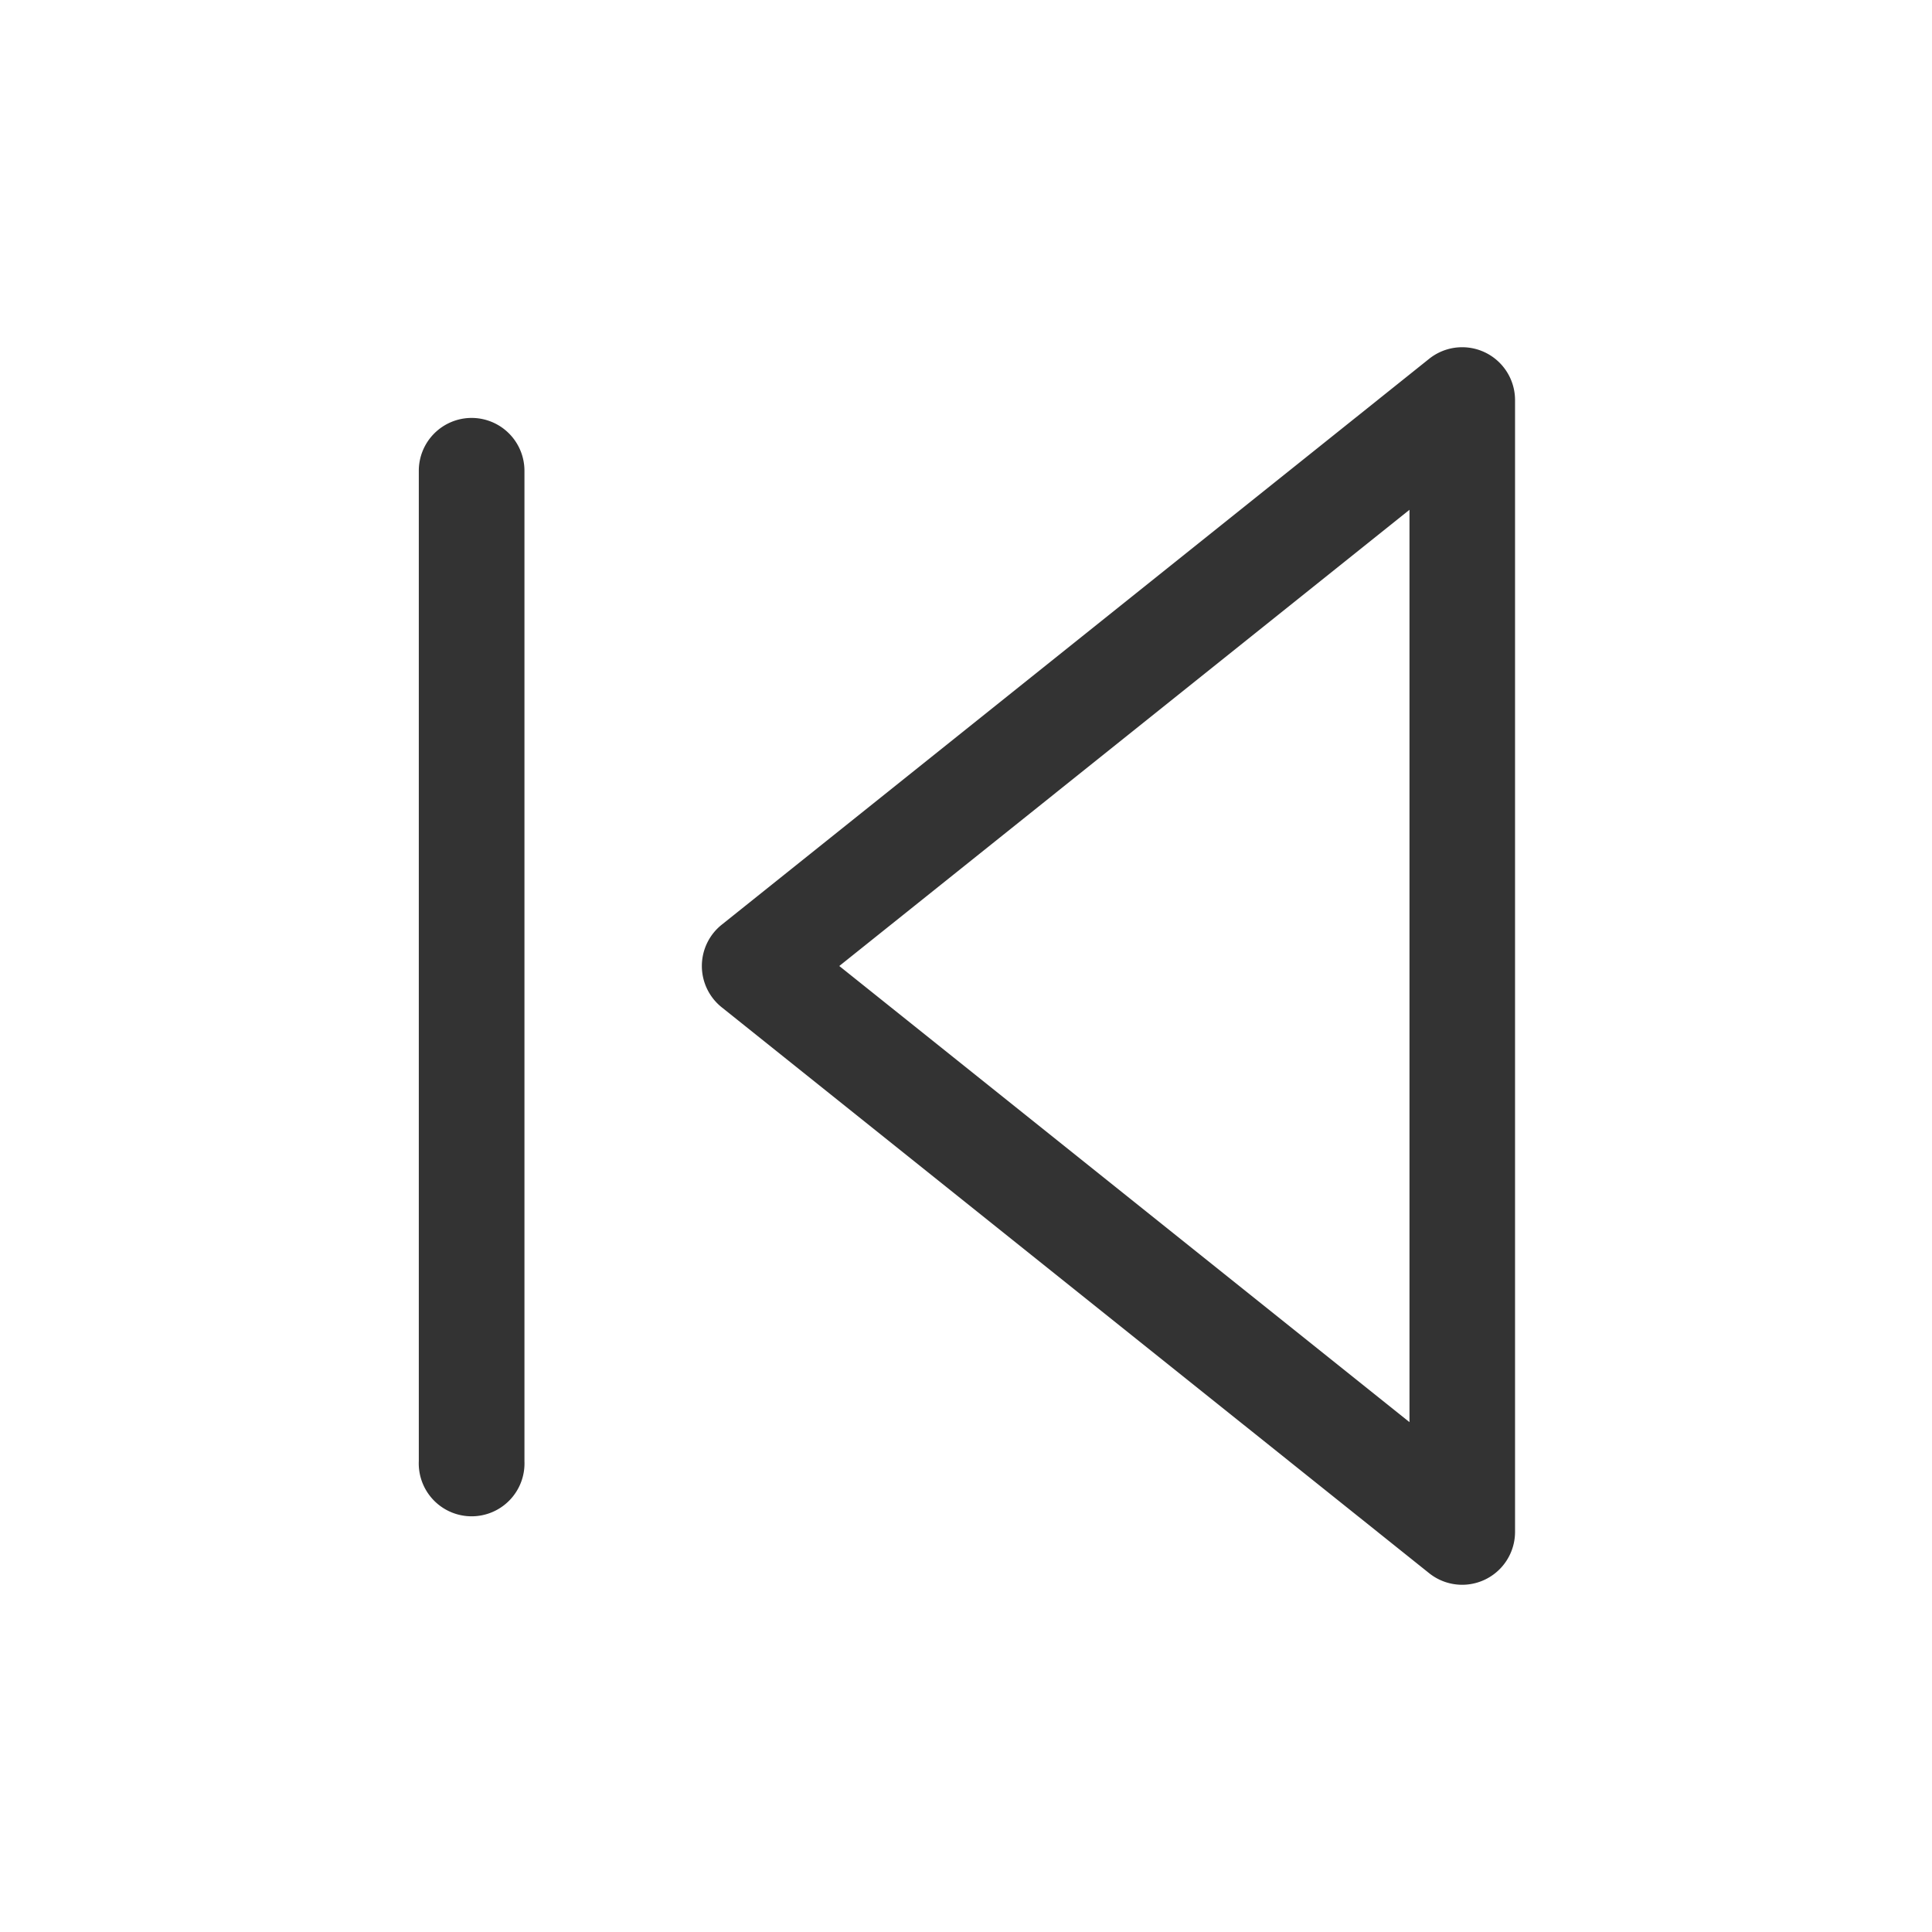 <?xml version="1.0" standalone="no"?><!DOCTYPE svg PUBLIC "-//W3C//DTD SVG 1.1//EN" "http://www.w3.org/Graphics/SVG/1.1/DTD/svg11.dtd"><svg t="1651299401142" class="icon" viewBox="0 0 1024 1024" version="1.1" xmlns="http://www.w3.org/2000/svg" p-id="7808" xmlns:xlink="http://www.w3.org/1999/xlink" width="200" height="200"><defs><style type="text/css">@font-face { font-family: feedback-iconfont; src: url("//at.alicdn.com/t/font_1031158_u69w8yhxdu.woff2?t=1630033759944") format("woff2"), url("//at.alicdn.com/t/font_1031158_u69w8yhxdu.woff?t=1630033759944") format("woff"), url("//at.alicdn.com/t/font_1031158_u69w8yhxdu.ttf?t=1630033759944") format("truetype"); }
</style></defs><path d="M757.527 190.138L382.511 490.124a28.02 28.02 0 0 0 0 43.753l375.017 299.985a28.02 28.02 0 0 0 45.475-21.876V212.015a28.02 28.02 0 0 0-45.475-21.876zM249.949 221.51a28.02 28.02 0 0 0-27.974 27.974v525.033a28.02 28.02 0 1 0 55.994 0V249.484a28.02 28.02 0 0 0-28.02-27.974zM747.055 270.243v483.514L444.835 512l302.173-241.757z" fill="#333333" p-id="7809"></path></svg>